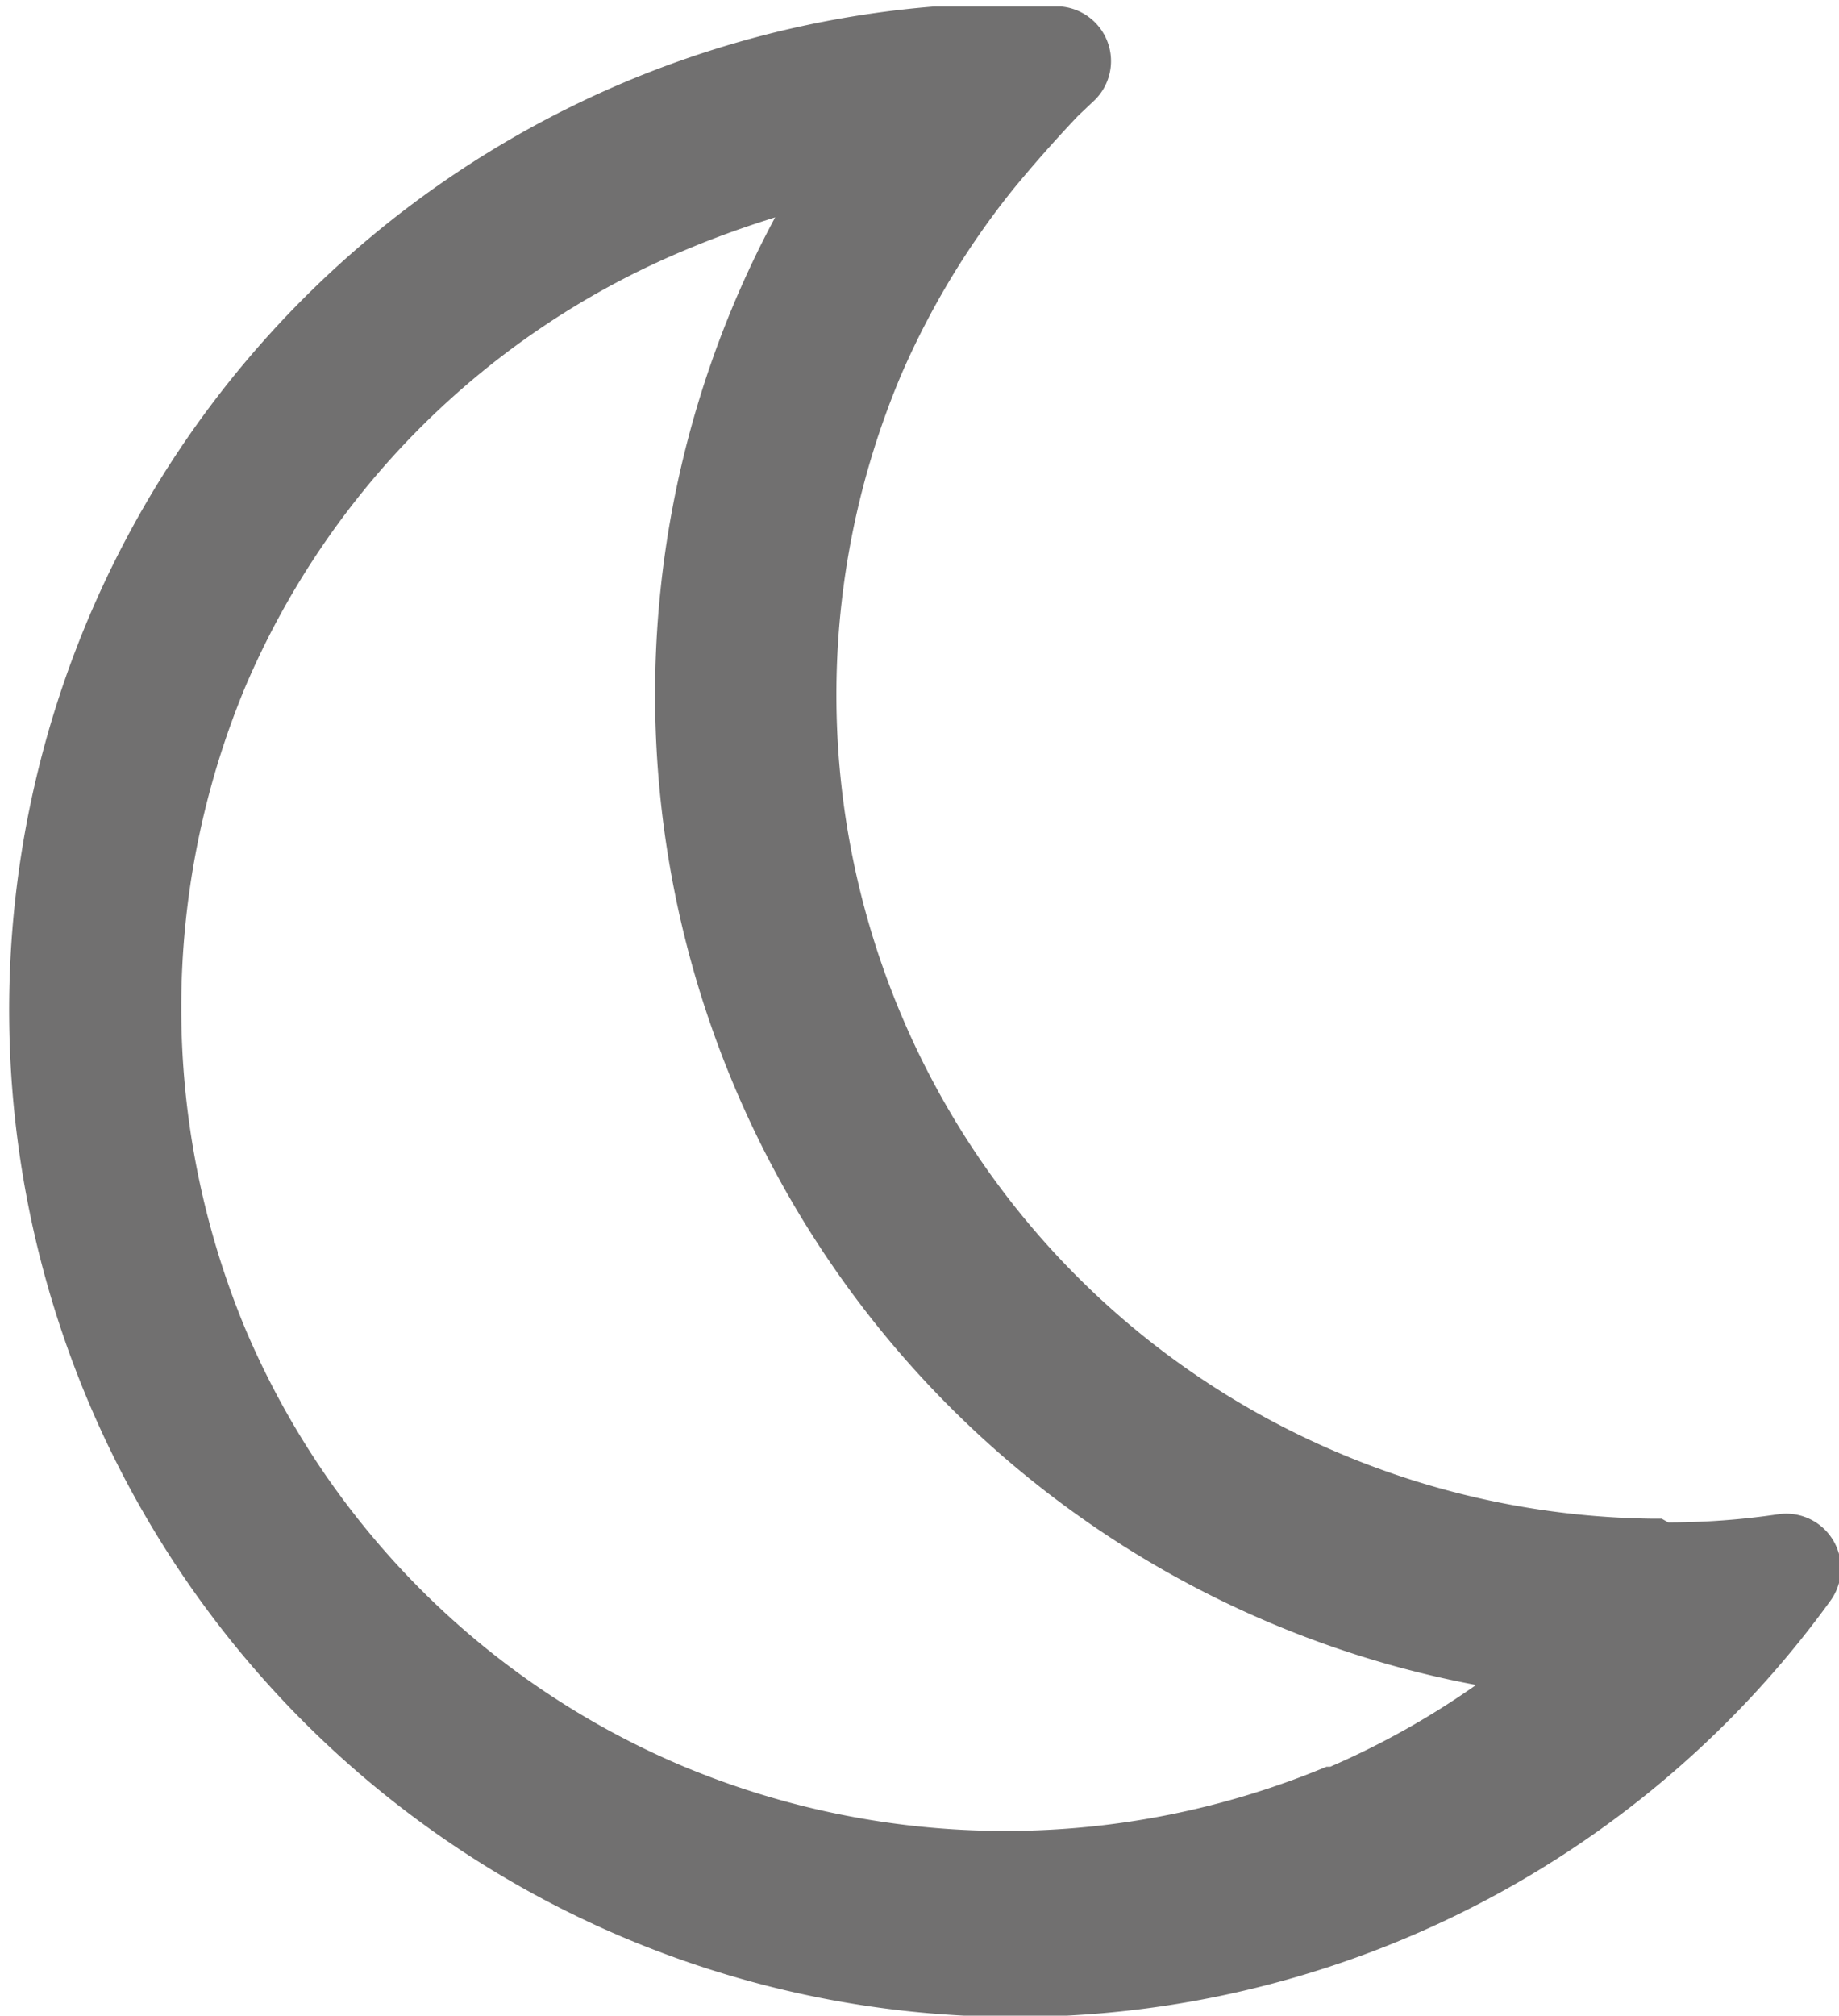 <svg id="图层_1" data-name="图层 1" xmlns="http://www.w3.org/2000/svg" viewBox="0 0 19.81 21.7"><defs><style>.cls-1{fill:#717070;}</style></defs><title>月亮</title><path class="cls-1" d="M19,16.5h-.1a8.94,8.94,0,0,1-3.36-.7,8.86,8.86,0,0,1-4.73-4.72,8.85,8.85,0,0,1,0-6.9,8.72,8.72,0,0,1,1.21-2q.33-.4.69-.78l.19-.18a.59.59,0,0,0-.37-1H12q-.42,0-.84,0a10.84,10.84,0,1,0,9.66,17.16.59.59,0,0,0-.55-.93,8.08,8.08,0,0,1-1.2.09Zm-3.61,2.67a9,9,0,0,1-6.92,0,8.86,8.86,0,0,1-4.73-4.72,9,9,0,0,1,0-6.9A8.86,8.86,0,0,1,8.51,2.83c.31-.13.62-.24.94-.34A10.85,10.85,0,0,0,17,18.29,8.81,8.81,0,0,1,15.43,19.17Z" transform="translate(-1.1 -0.15)"/></svg>